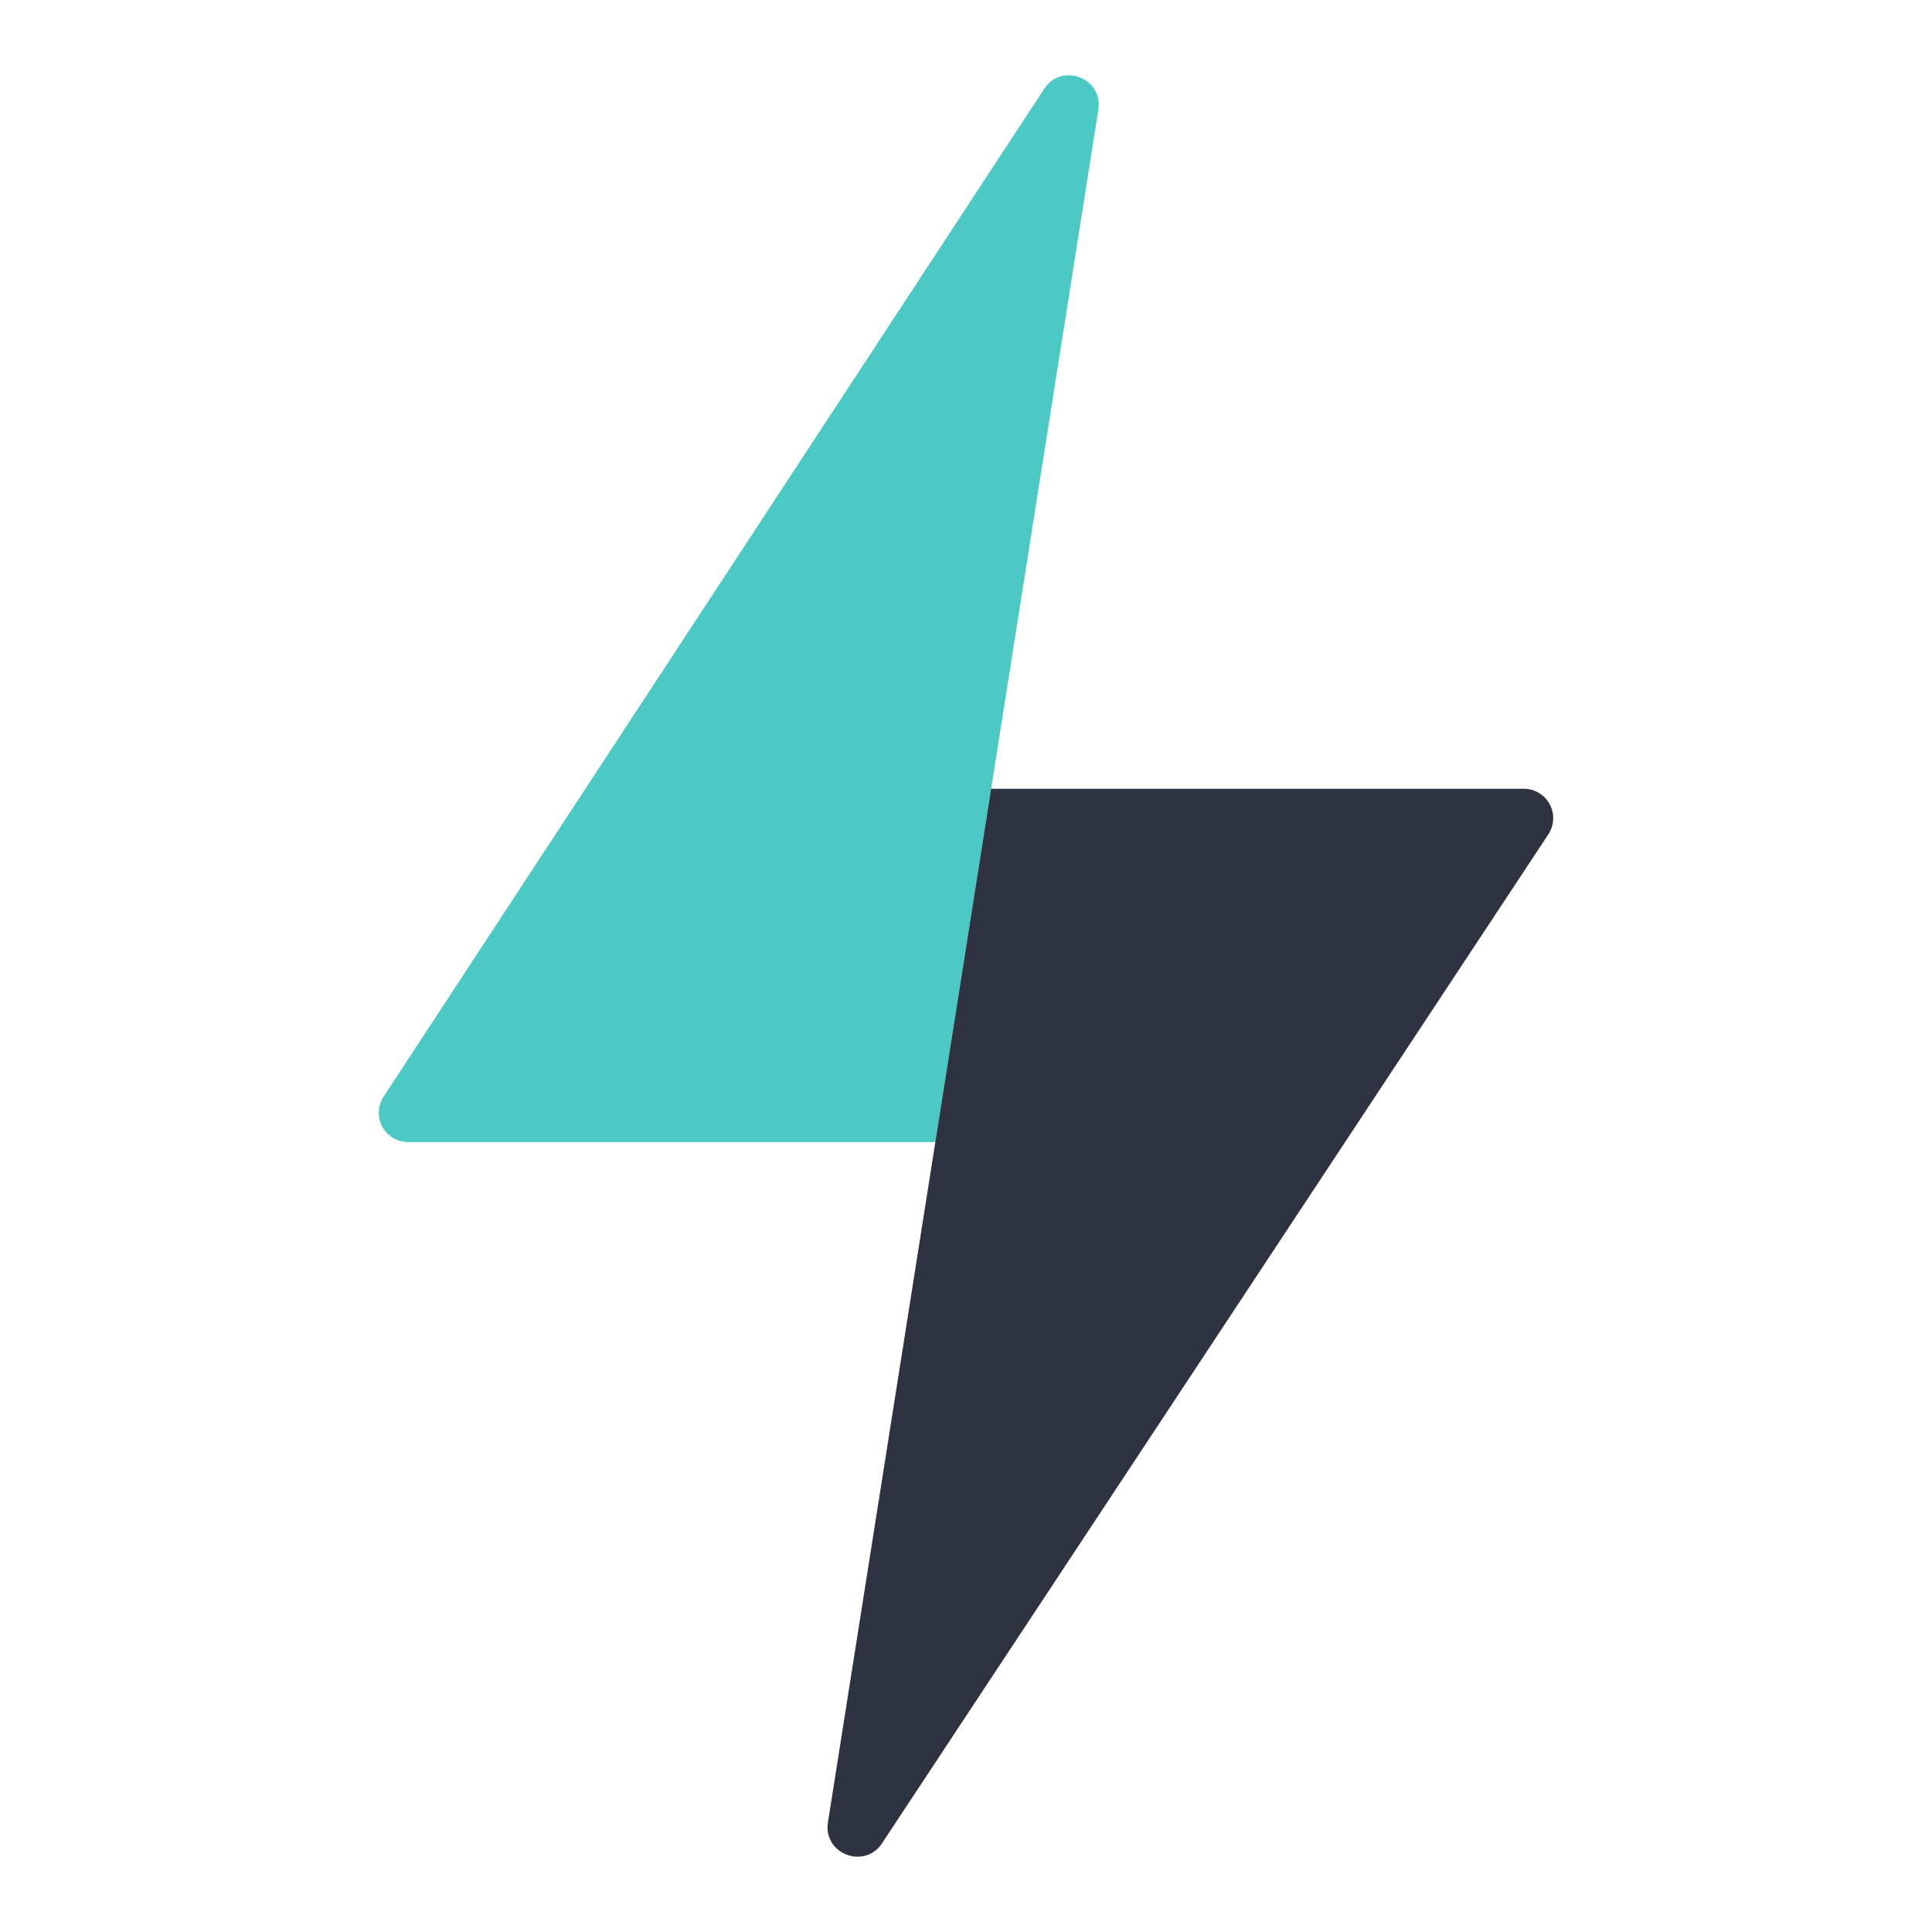 <svg class="svg-icon" style="width: 1em;height: 1em;vertical-align: middle;fill: currentColor;overflow: hidden;" viewBox="0 0 1024 1024" version="1.1" xmlns="http://www.w3.org/2000/svg"><path d="M495.75 605.34l86.39-547.18c2.64-16.74-19.41-25.26-28.7-11.08L203.32 581.22a15.58 15.58 0 0 0 13 24.12h279.4" fill="#4CC9C5" /><path d="M807.65 418.06H525.31l-86.48 547.78c-2.64 16.71 19.35 25.24 28.67 11.13l353.15-534.75a15.58 15.58 0 0 0-13-24.16z" fill="#2F3240" /></svg>